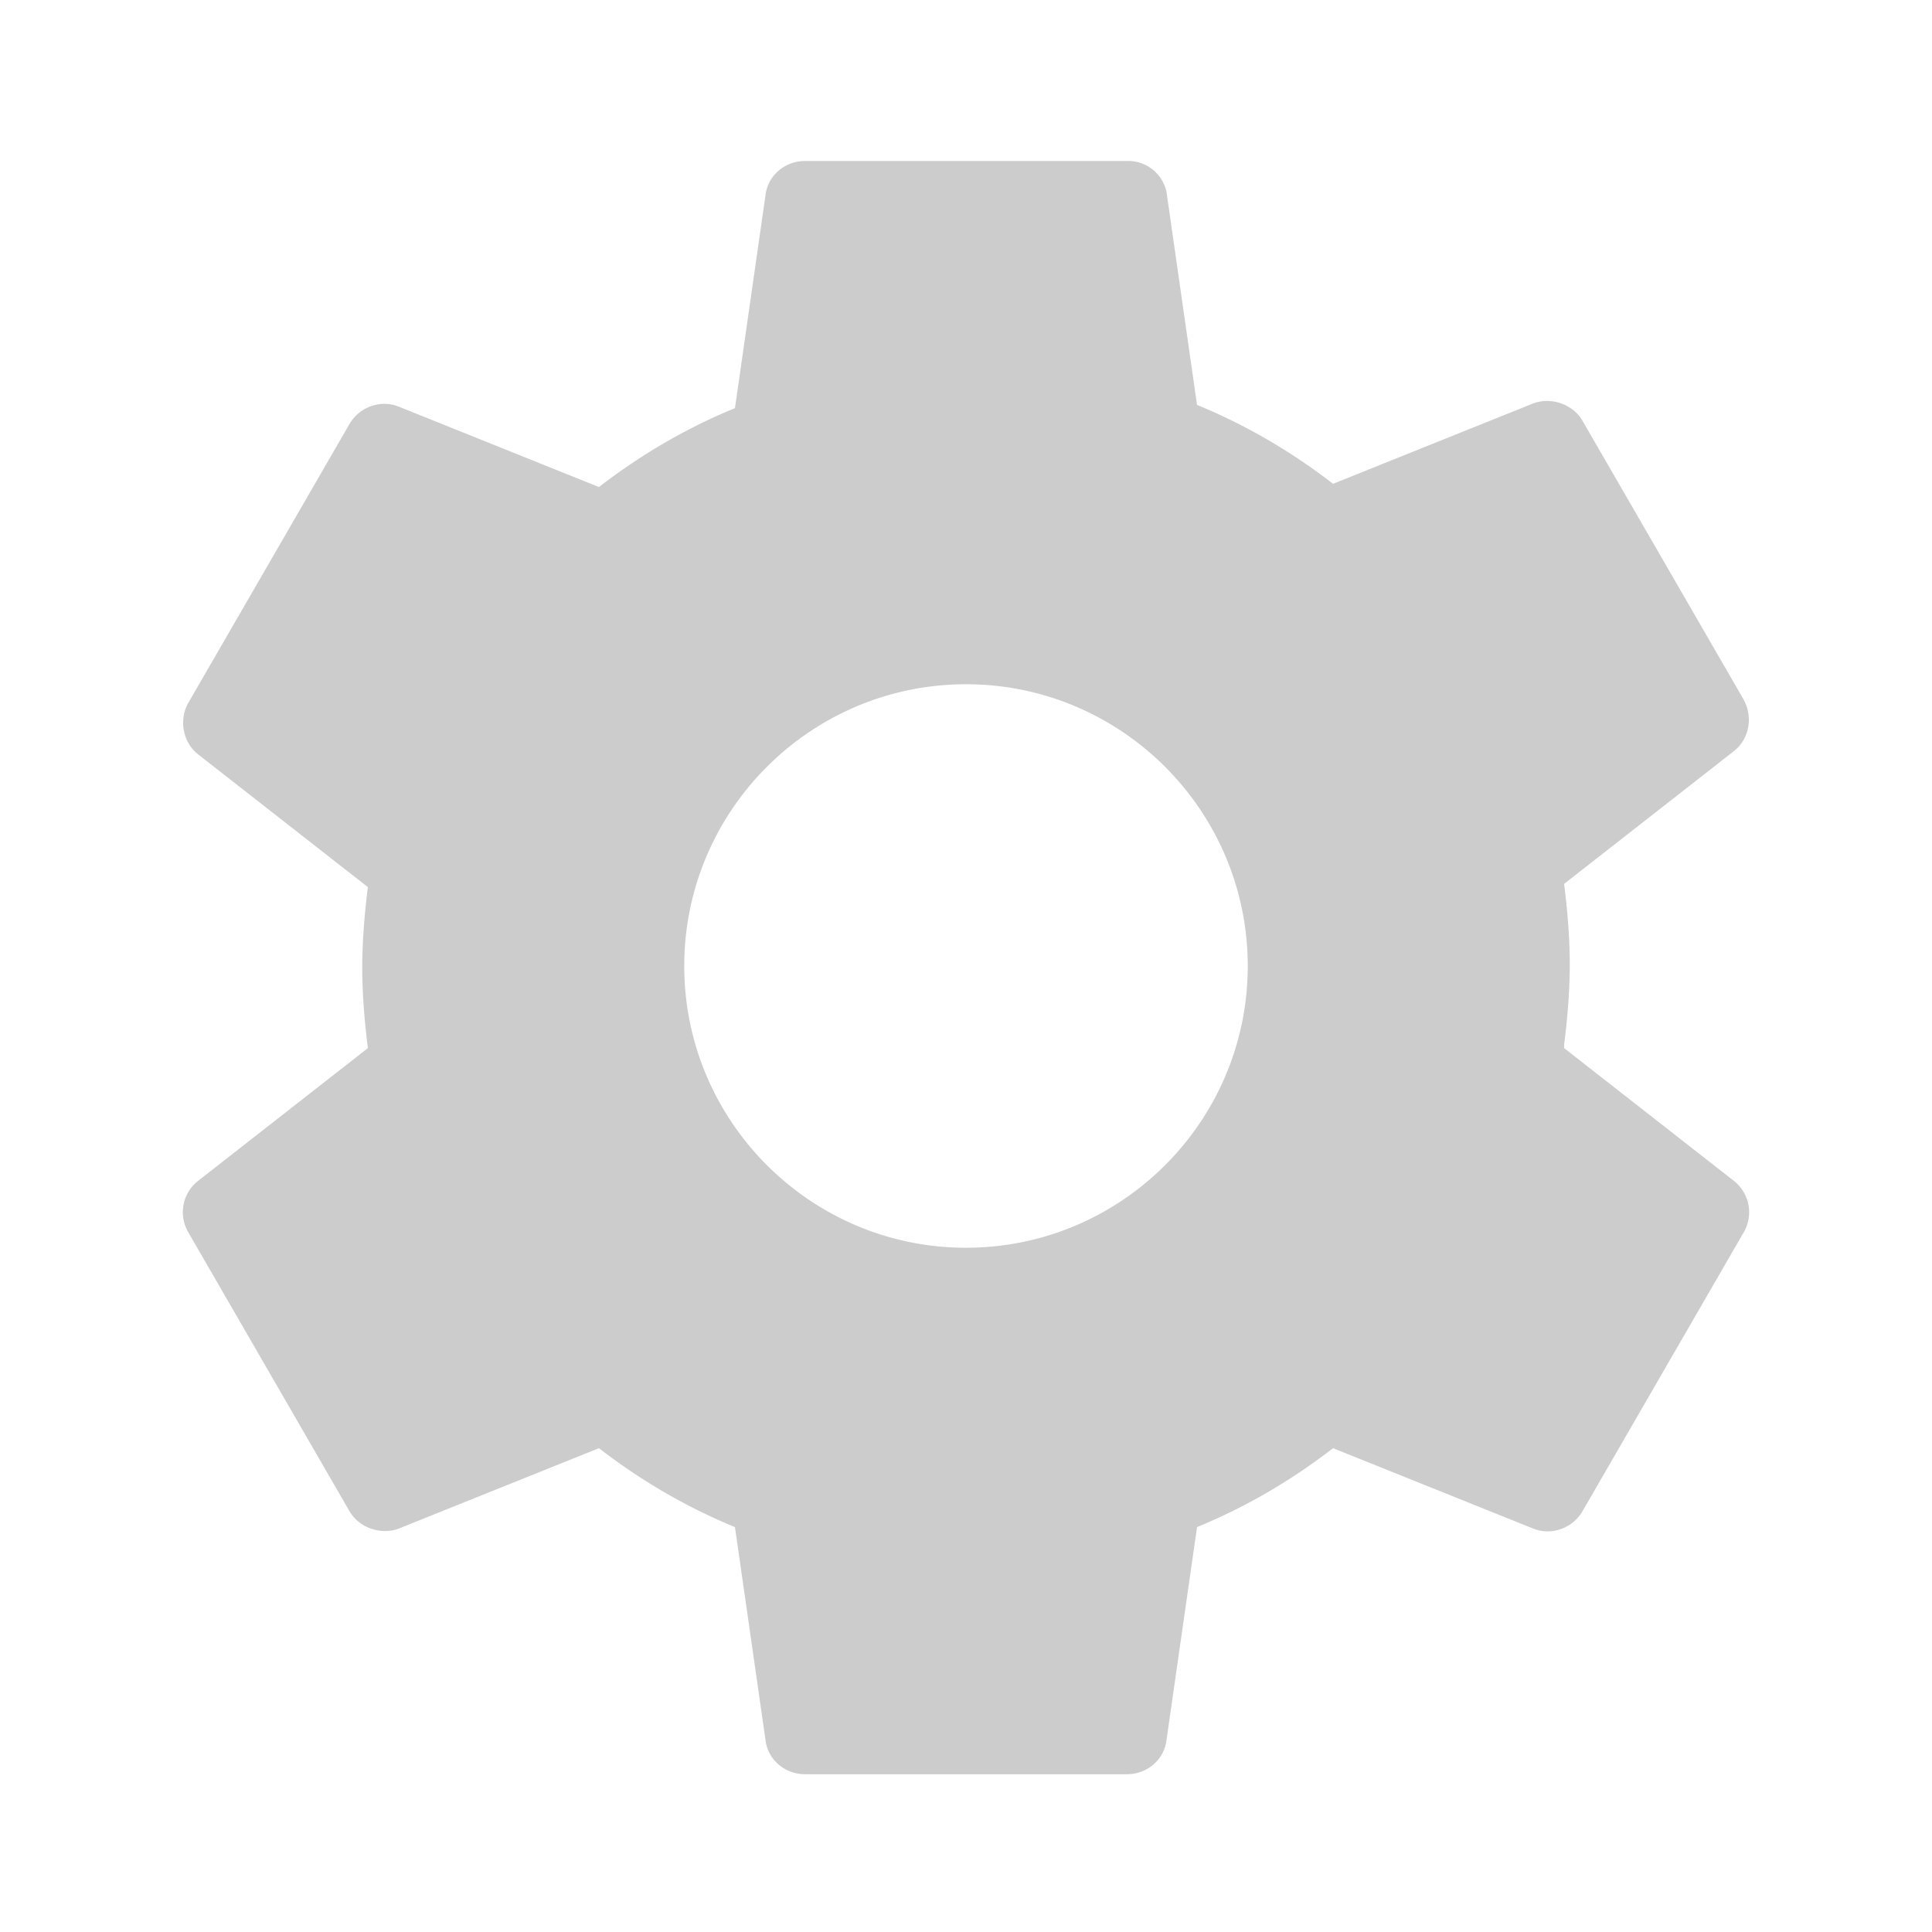 <?xml version="1.0" encoding="UTF-8"?>
<svg xmlns="http://www.w3.org/2000/svg" viewBox="0 0 24 24" width="24" height="24">
    <g>
        <path fill="#cccccc" d="M19.43 12.98c.04-.32.07-.66.07-1s-.03-.68-.07-1l2.11-1.65c.19-.15.24-.42.12-.64l-2-3.46c-.12-.21-.39-.3-.61-.22l-2.49 1c-.52-.4-1.08-.73-1.69-.98l-.38-2.65A.487.487 0 0014 2h-4c-.25 0-.46.18-.49.42l-.38 2.65c-.61.25-1.17.58-1.69.98l-2.49-1c-.23-.09-.49.01-.61.22l-2 3.46c-.12.21-.07.49.12.64l2.11 1.65c-.04.32-.07.66-.07 1s.03.68.07 1l-2.11 1.65a.495.495 0 00-.12.64l2 3.46c.12.21.39.3.61.22l2.49-1c.52.4 1.08.73 1.69.98l.38 2.65c.03.24.24.42.49.42h4c.25 0 .46-.18.49-.42l.38-2.65c.61-.25 1.17-.58 1.69-.98l2.49 1c.23.09.49-.01.61-.22l2-3.46a.495.495 0 00-.12-.64l-2.11-1.65zM12 15.5c-1.93 0-3.5-1.57-3.5-3.5s1.57-3.5 3.5-3.5 3.5 1.57 3.5 3.5-1.57 3.5-3.5 3.5z"/>
    </g>
</svg>
